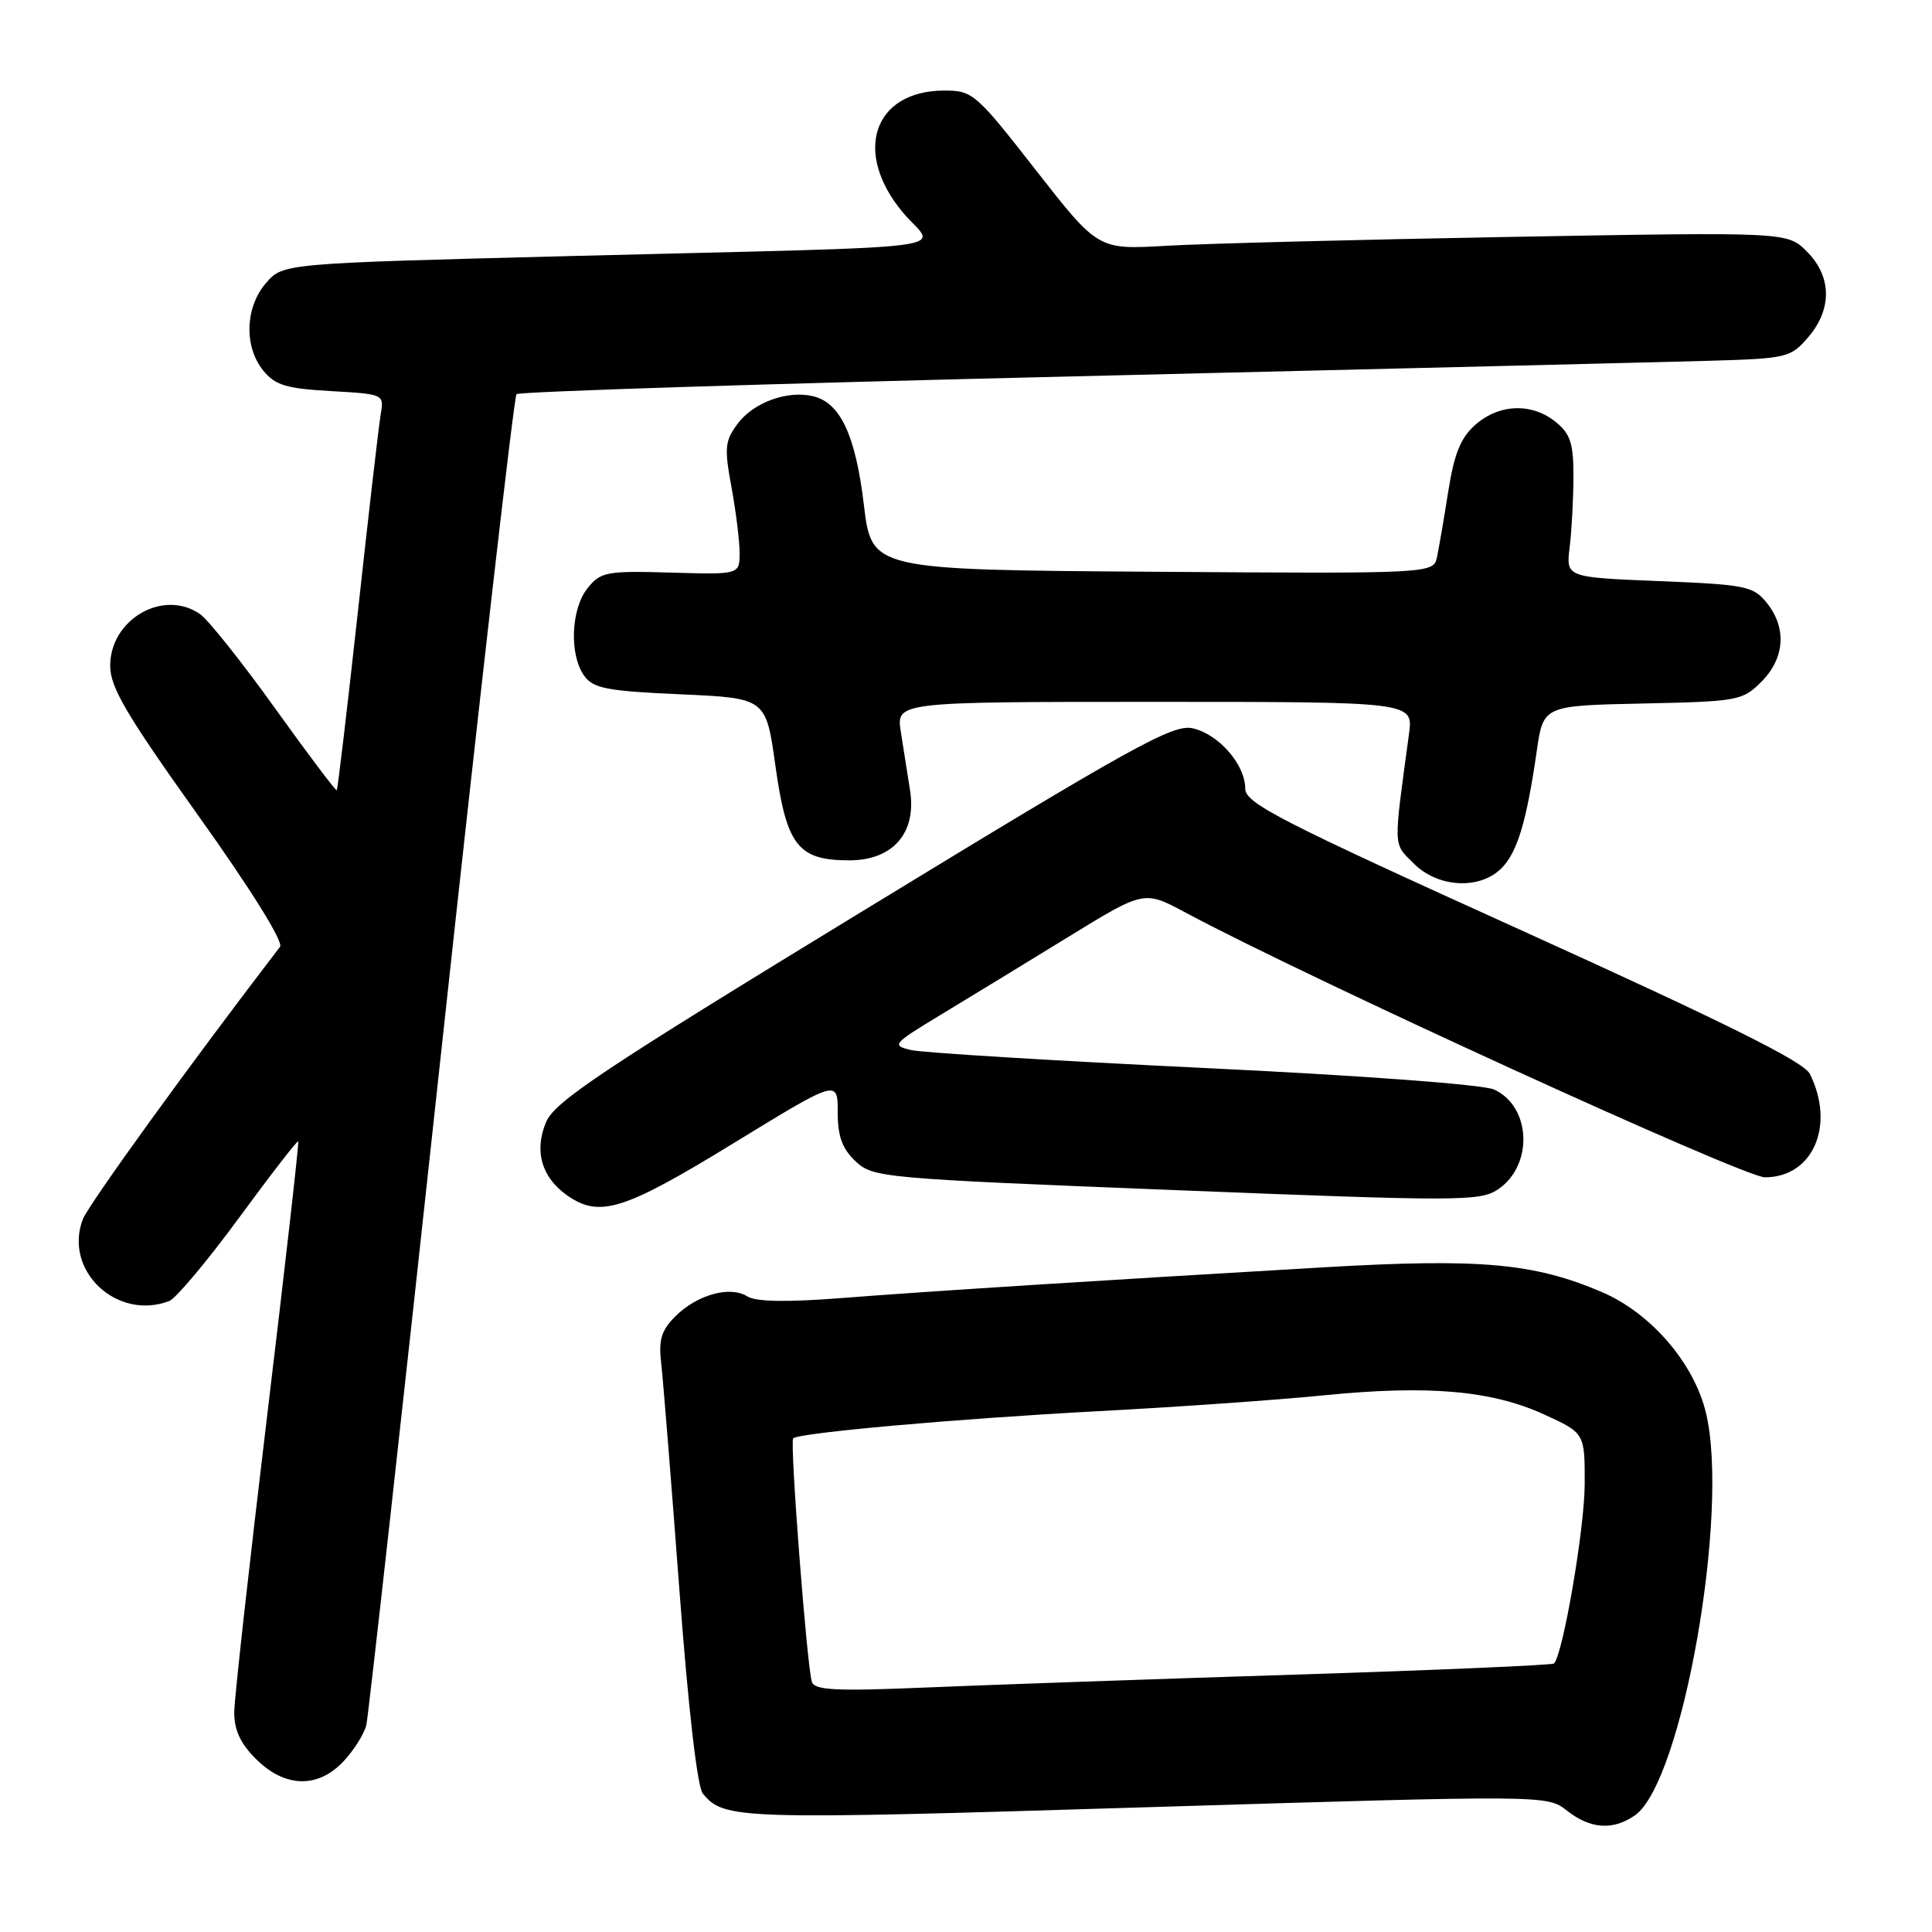 <?xml version="1.0" encoding="UTF-8" standalone="no"?>
<!DOCTYPE svg PUBLIC "-//W3C//DTD SVG 1.1//EN" "http://www.w3.org/Graphics/SVG/1.1/DTD/svg11.dtd" >
<svg xmlns="http://www.w3.org/2000/svg" xmlns:xlink="http://www.w3.org/1999/xlink" version="1.1" viewBox="0 0 256 256">
 <g >
 <path fill="currentColor"
d=" M 216.64 240.54 C 222.90 236.16 229.21 200.38 226.05 187.22 C 224.48 180.64 218.76 174.00 212.29 171.22 C 203.28 167.36 196.16 166.72 175.50 167.92 C 145.85 169.65 123.48 171.07 111.61 171.99 C 104.22 172.57 100.17 172.50 99.01 171.77 C 96.72 170.34 92.35 171.56 89.49 174.42 C 87.63 176.28 87.25 177.53 87.61 180.63 C 87.86 182.76 88.93 196.14 90.00 210.36 C 91.19 226.27 92.39 236.77 93.13 237.66 C 95.98 241.09 97.61 241.14 151.54 239.48 C 204.99 237.85 204.99 237.85 207.63 239.92 C 210.73 242.36 213.74 242.57 216.64 240.54 Z  M 45.57 233.33 C 46.93 231.86 48.27 229.72 48.54 228.58 C 48.81 227.44 53.26 187.43 58.43 139.67 C 63.60 91.91 68.11 52.56 68.44 52.23 C 68.77 51.89 102.00 50.83 142.27 49.87 C 182.55 48.90 220.38 47.98 226.34 47.81 C 236.80 47.51 237.26 47.40 239.59 44.69 C 242.79 40.97 242.73 36.63 239.42 33.33 C 236.84 30.74 236.84 30.74 200.17 31.39 C 180.00 31.75 159.45 32.28 154.50 32.57 C 145.50 33.09 145.50 33.09 137.26 22.55 C 129.32 12.38 128.88 12.00 125.14 12.00 C 115.74 12.00 112.96 20.18 119.64 28.16 C 123.94 33.30 129.68 32.55 75.50 33.93 C 37.50 34.90 37.50 34.90 35.25 37.50 C 32.47 40.72 32.31 45.92 34.88 49.10 C 36.45 51.04 37.92 51.49 43.83 51.82 C 50.85 52.22 50.90 52.24 50.45 54.86 C 50.20 56.31 48.84 68.07 47.43 80.99 C 46.01 93.91 44.75 104.58 44.62 104.71 C 44.50 104.84 40.82 99.95 36.45 93.86 C 32.08 87.76 27.61 82.15 26.53 81.39 C 21.68 77.98 14.60 82.04 14.60 88.22 C 14.60 91.07 16.74 94.71 26.26 108.05 C 33.20 117.78 37.59 124.82 37.11 125.45 C 25.40 140.70 11.72 159.61 10.97 161.57 C 8.39 168.35 15.49 175.05 22.43 172.39 C 23.31 172.05 27.47 167.09 31.67 161.37 C 35.86 155.65 39.40 151.09 39.52 151.23 C 39.64 151.38 37.79 167.70 35.41 187.50 C 33.03 207.30 31.06 225.00 31.04 226.83 C 31.01 229.20 31.83 230.99 33.92 233.08 C 37.76 236.91 42.16 237.01 45.57 233.33 Z  M 97.15 151.51 C 111.00 143.03 111.00 143.03 111.00 147.34 C 111.00 150.58 111.59 152.20 113.37 153.88 C 115.68 156.05 116.84 156.15 155.82 157.70 C 193.11 159.19 196.07 159.18 198.43 157.64 C 203.20 154.51 202.93 146.64 197.98 144.37 C 196.54 143.71 180.44 142.51 159.50 141.51 C 139.70 140.56 122.26 139.49 120.74 139.14 C 118.09 138.52 118.25 138.34 124.74 134.41 C 128.46 132.16 136.02 127.55 141.55 124.15 C 151.60 117.98 151.60 117.98 157.05 120.90 C 173.13 129.53 231.05 156.00 233.86 156.00 C 240.23 156.00 243.22 149.11 239.81 142.29 C 239.00 140.68 228.79 135.60 201.85 123.39 C 169.49 108.74 165.00 106.43 165.00 104.49 C 165.00 101.30 161.46 97.26 158.02 96.50 C 155.42 95.93 150.19 98.83 114.38 120.68 C 79.71 141.83 73.49 145.97 72.35 148.70 C 70.75 152.52 71.77 156.02 75.16 158.40 C 79.44 161.40 82.66 160.39 97.15 151.51 Z  M 198.95 115.05 C 201.05 112.95 202.28 108.88 203.63 99.50 C 204.50 93.50 204.50 93.50 217.64 93.22 C 230.30 92.95 230.88 92.85 233.39 90.34 C 236.51 87.22 236.78 83.18 234.09 79.86 C 232.32 77.67 231.30 77.46 219.84 77.00 C 207.50 76.50 207.50 76.50 207.99 72.50 C 208.26 70.30 208.48 66.10 208.49 63.16 C 208.50 58.75 208.09 57.49 206.14 55.91 C 202.99 53.36 198.69 53.50 195.53 56.25 C 193.57 57.97 192.71 60.04 191.92 65.00 C 191.36 68.58 190.68 72.52 190.42 73.76 C 189.96 76.02 189.96 76.02 152.73 75.76 C 115.50 75.50 115.50 75.50 114.47 66.91 C 113.37 57.68 111.35 53.36 107.74 52.50 C 104.32 51.69 99.85 53.32 97.74 56.15 C 96.05 58.41 95.96 59.33 96.92 64.53 C 97.51 67.74 98.00 71.67 98.00 73.25 C 98.00 76.14 98.00 76.14 88.87 75.87 C 80.38 75.63 79.60 75.77 77.87 77.92 C 75.64 80.66 75.41 86.80 77.42 89.56 C 78.63 91.22 80.44 91.57 90.17 92.00 C 101.50 92.50 101.50 92.50 102.75 101.50 C 104.23 112.06 105.74 114.00 112.54 114.00 C 118.31 114.00 121.47 110.37 120.59 104.75 C 120.26 102.69 119.72 99.20 119.37 97.00 C 118.74 93.00 118.74 93.00 153.01 93.00 C 187.27 93.00 187.27 93.00 186.70 97.25 C 184.61 112.65 184.57 111.66 187.34 114.43 C 190.54 117.63 196.07 117.93 198.95 115.05 Z  M 107.58 222.86 C 106.92 220.83 104.63 191.03 105.10 190.59 C 105.88 189.85 126.75 187.99 145.50 186.99 C 155.95 186.44 169.45 185.49 175.50 184.88 C 189.24 183.51 197.66 184.24 204.60 187.42 C 210.00 189.89 210.00 189.89 209.98 196.69 C 209.96 202.57 207.10 219.24 205.91 220.42 C 205.68 220.64 190.20 221.31 171.50 221.90 C 152.80 222.49 130.87 223.26 122.76 223.60 C 110.79 224.11 107.94 223.97 107.58 222.86 Z "/>
</g>
</svg>